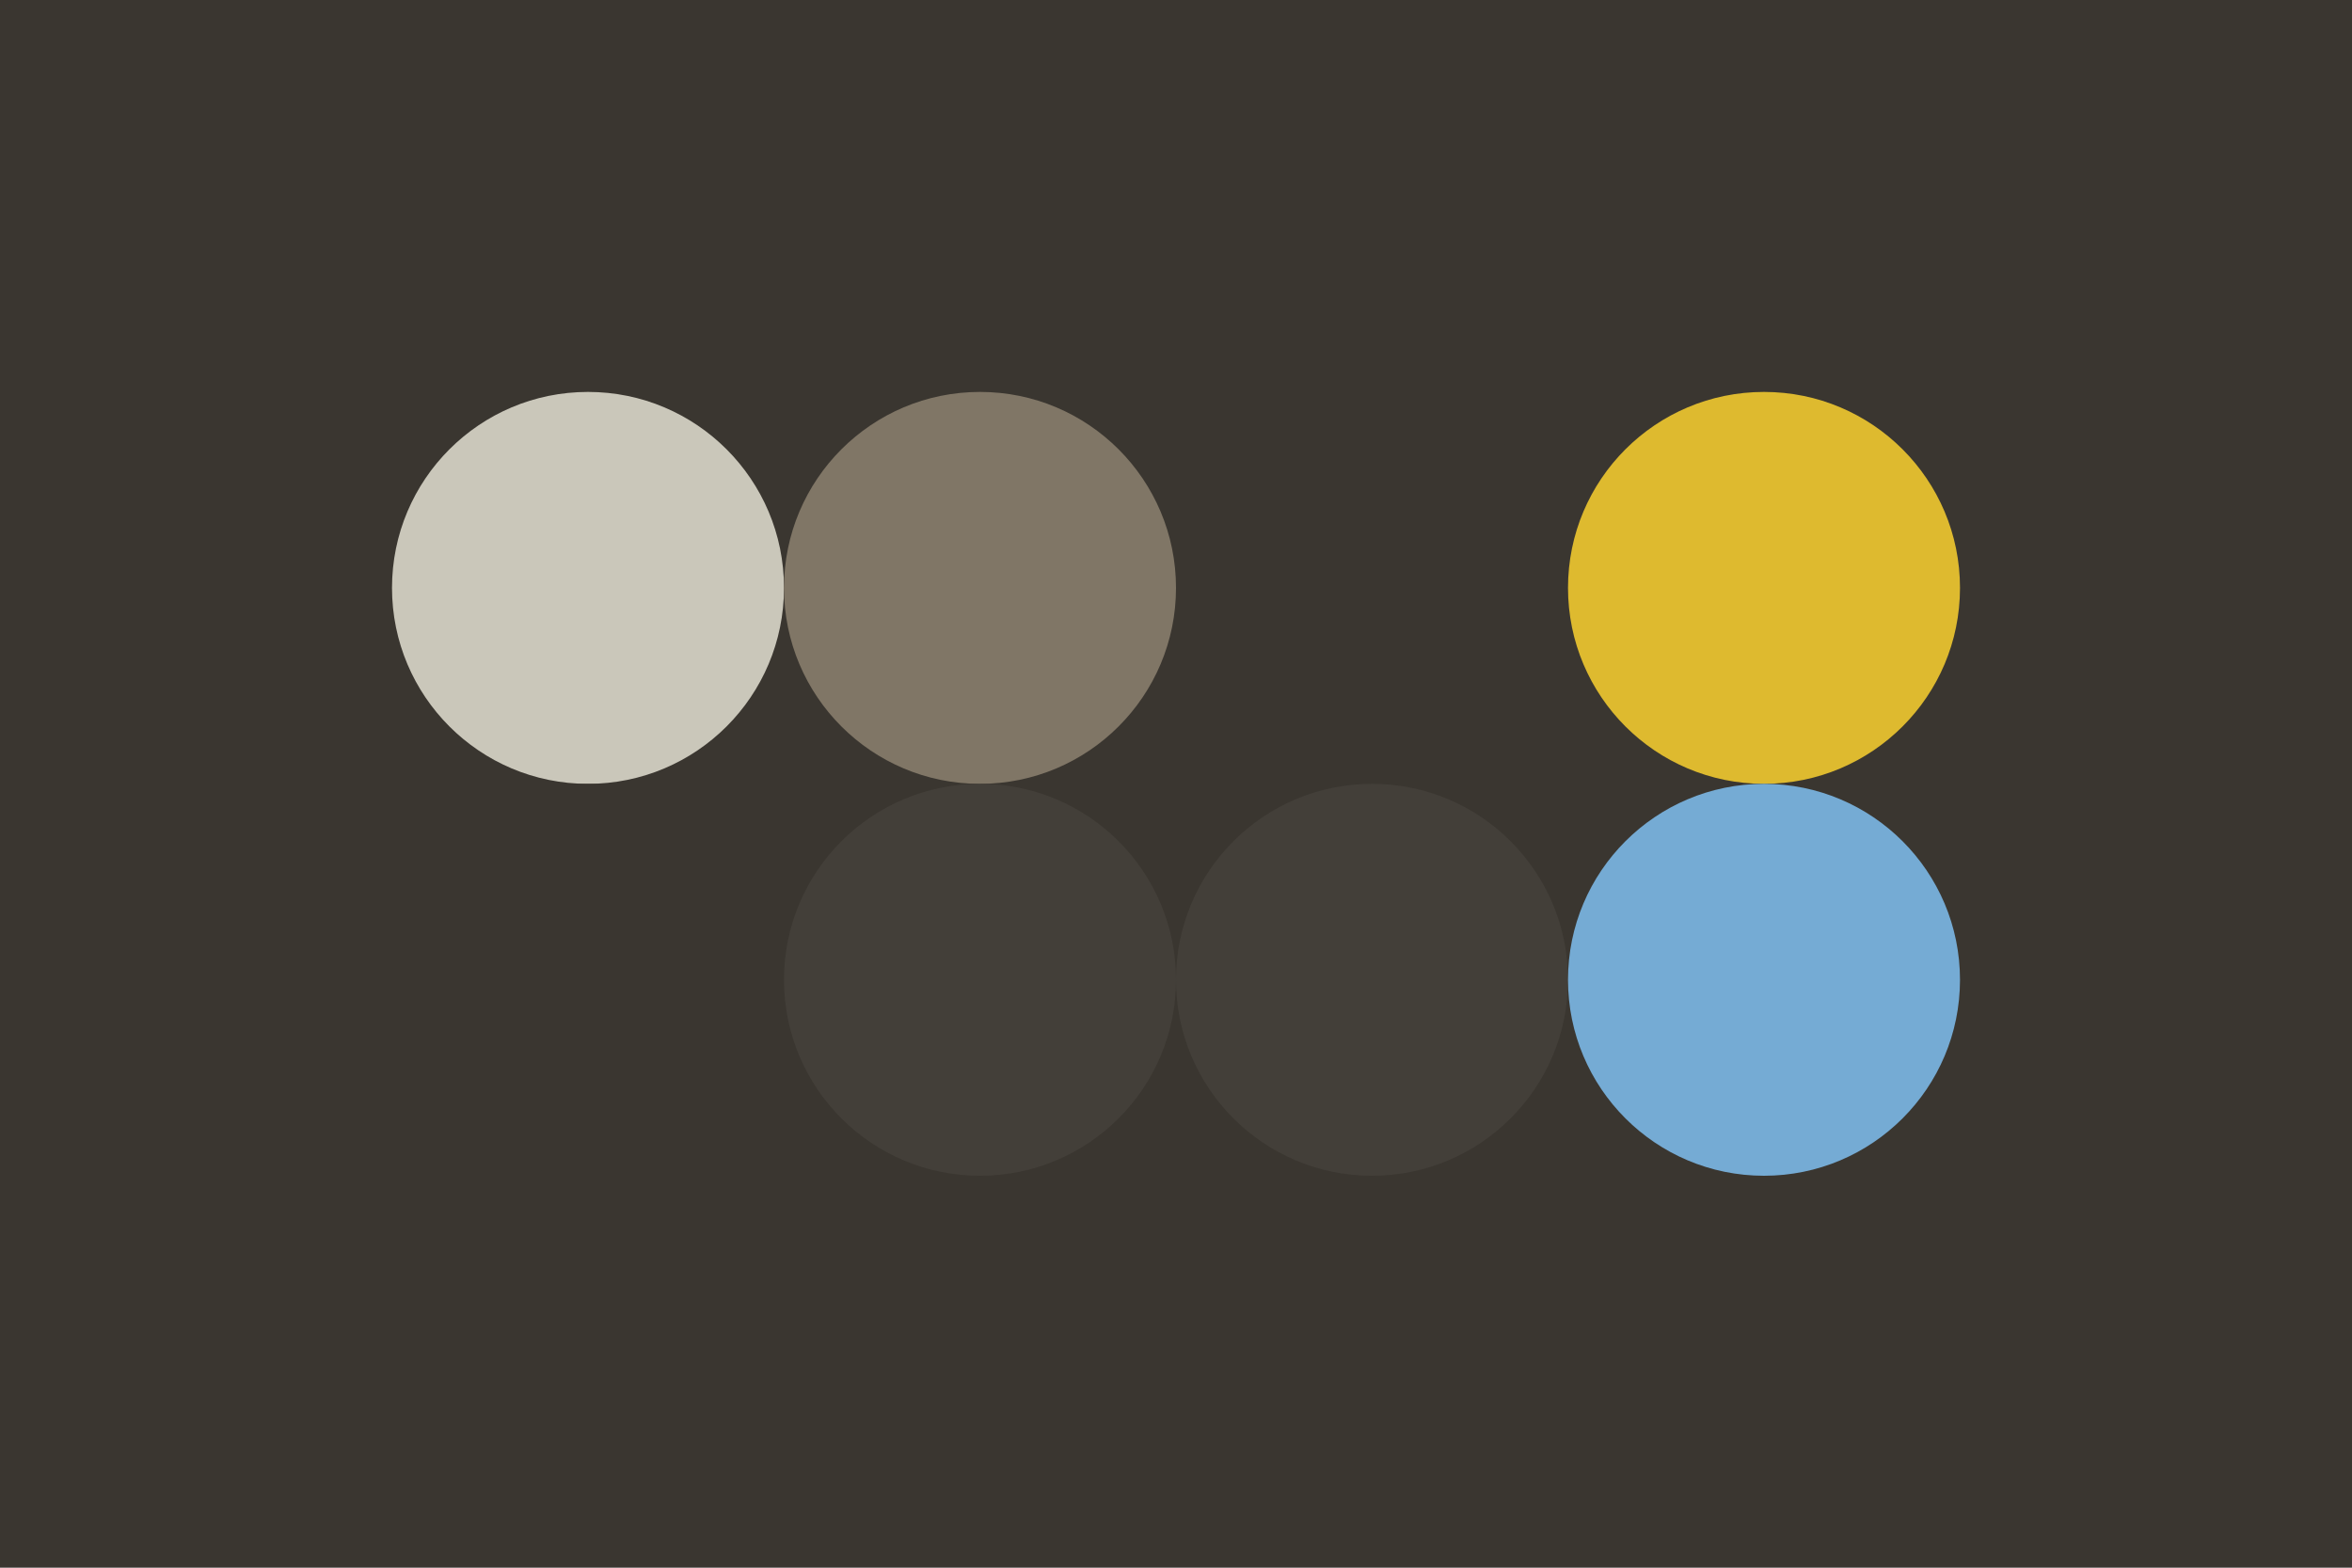 <svg width="96px" height="64px" xmlns="http://www.w3.org/2000/svg" baseProfile="full" version="1.1">
  <!-- Author: Aeriform inspired by NieR Automata-->
  <rect width='96' height='64' id='background' fill='#3a3630'></rect>
  <!-- Foreground -->
  <circle cx='24' cy='24' r='8' id='f_high' fill='#cac7ba'></circle>
  <circle cx='40' cy='24' r='8' id='f_med' fill='#807666'></circle>
  <circle cx='56' cy='24' r='8' id='f_low' fill='#3a3630'></circle>
  <circle cx='72' cy='24' r='8' id='f_inv' fill='#deba2f'></circle>
  <!-- Background -->
  <circle cx='24' cy='40' r='8' id='b_high' fill='#3a3630'></circle>
  <circle cx='40' cy='40' r='8' id='b_med' fill='#433f39'></circle>
  <circle cx='56' cy='40' r='8' id='b_low' fill='#433f39'></circle>
  <circle cx='72' cy='40' r='8' id='b_inv' fill='#75abd4'></circle>
  <!-- Tape -->
  <desc id='tape_style' fill='0'></desc>
  <desc id='tape_priority' fill='#dc7069'></desc>
  <desc id='tape_working' fill='#cac7ba'></desc>
  <desc id='tape_submitted' fill='#a47dd4'></desc>
  <desc id='tape_approved' fill='#75abd4'></desc>
  <desc id='tape_done' fill='#6faf7a'></desc>
</svg>
